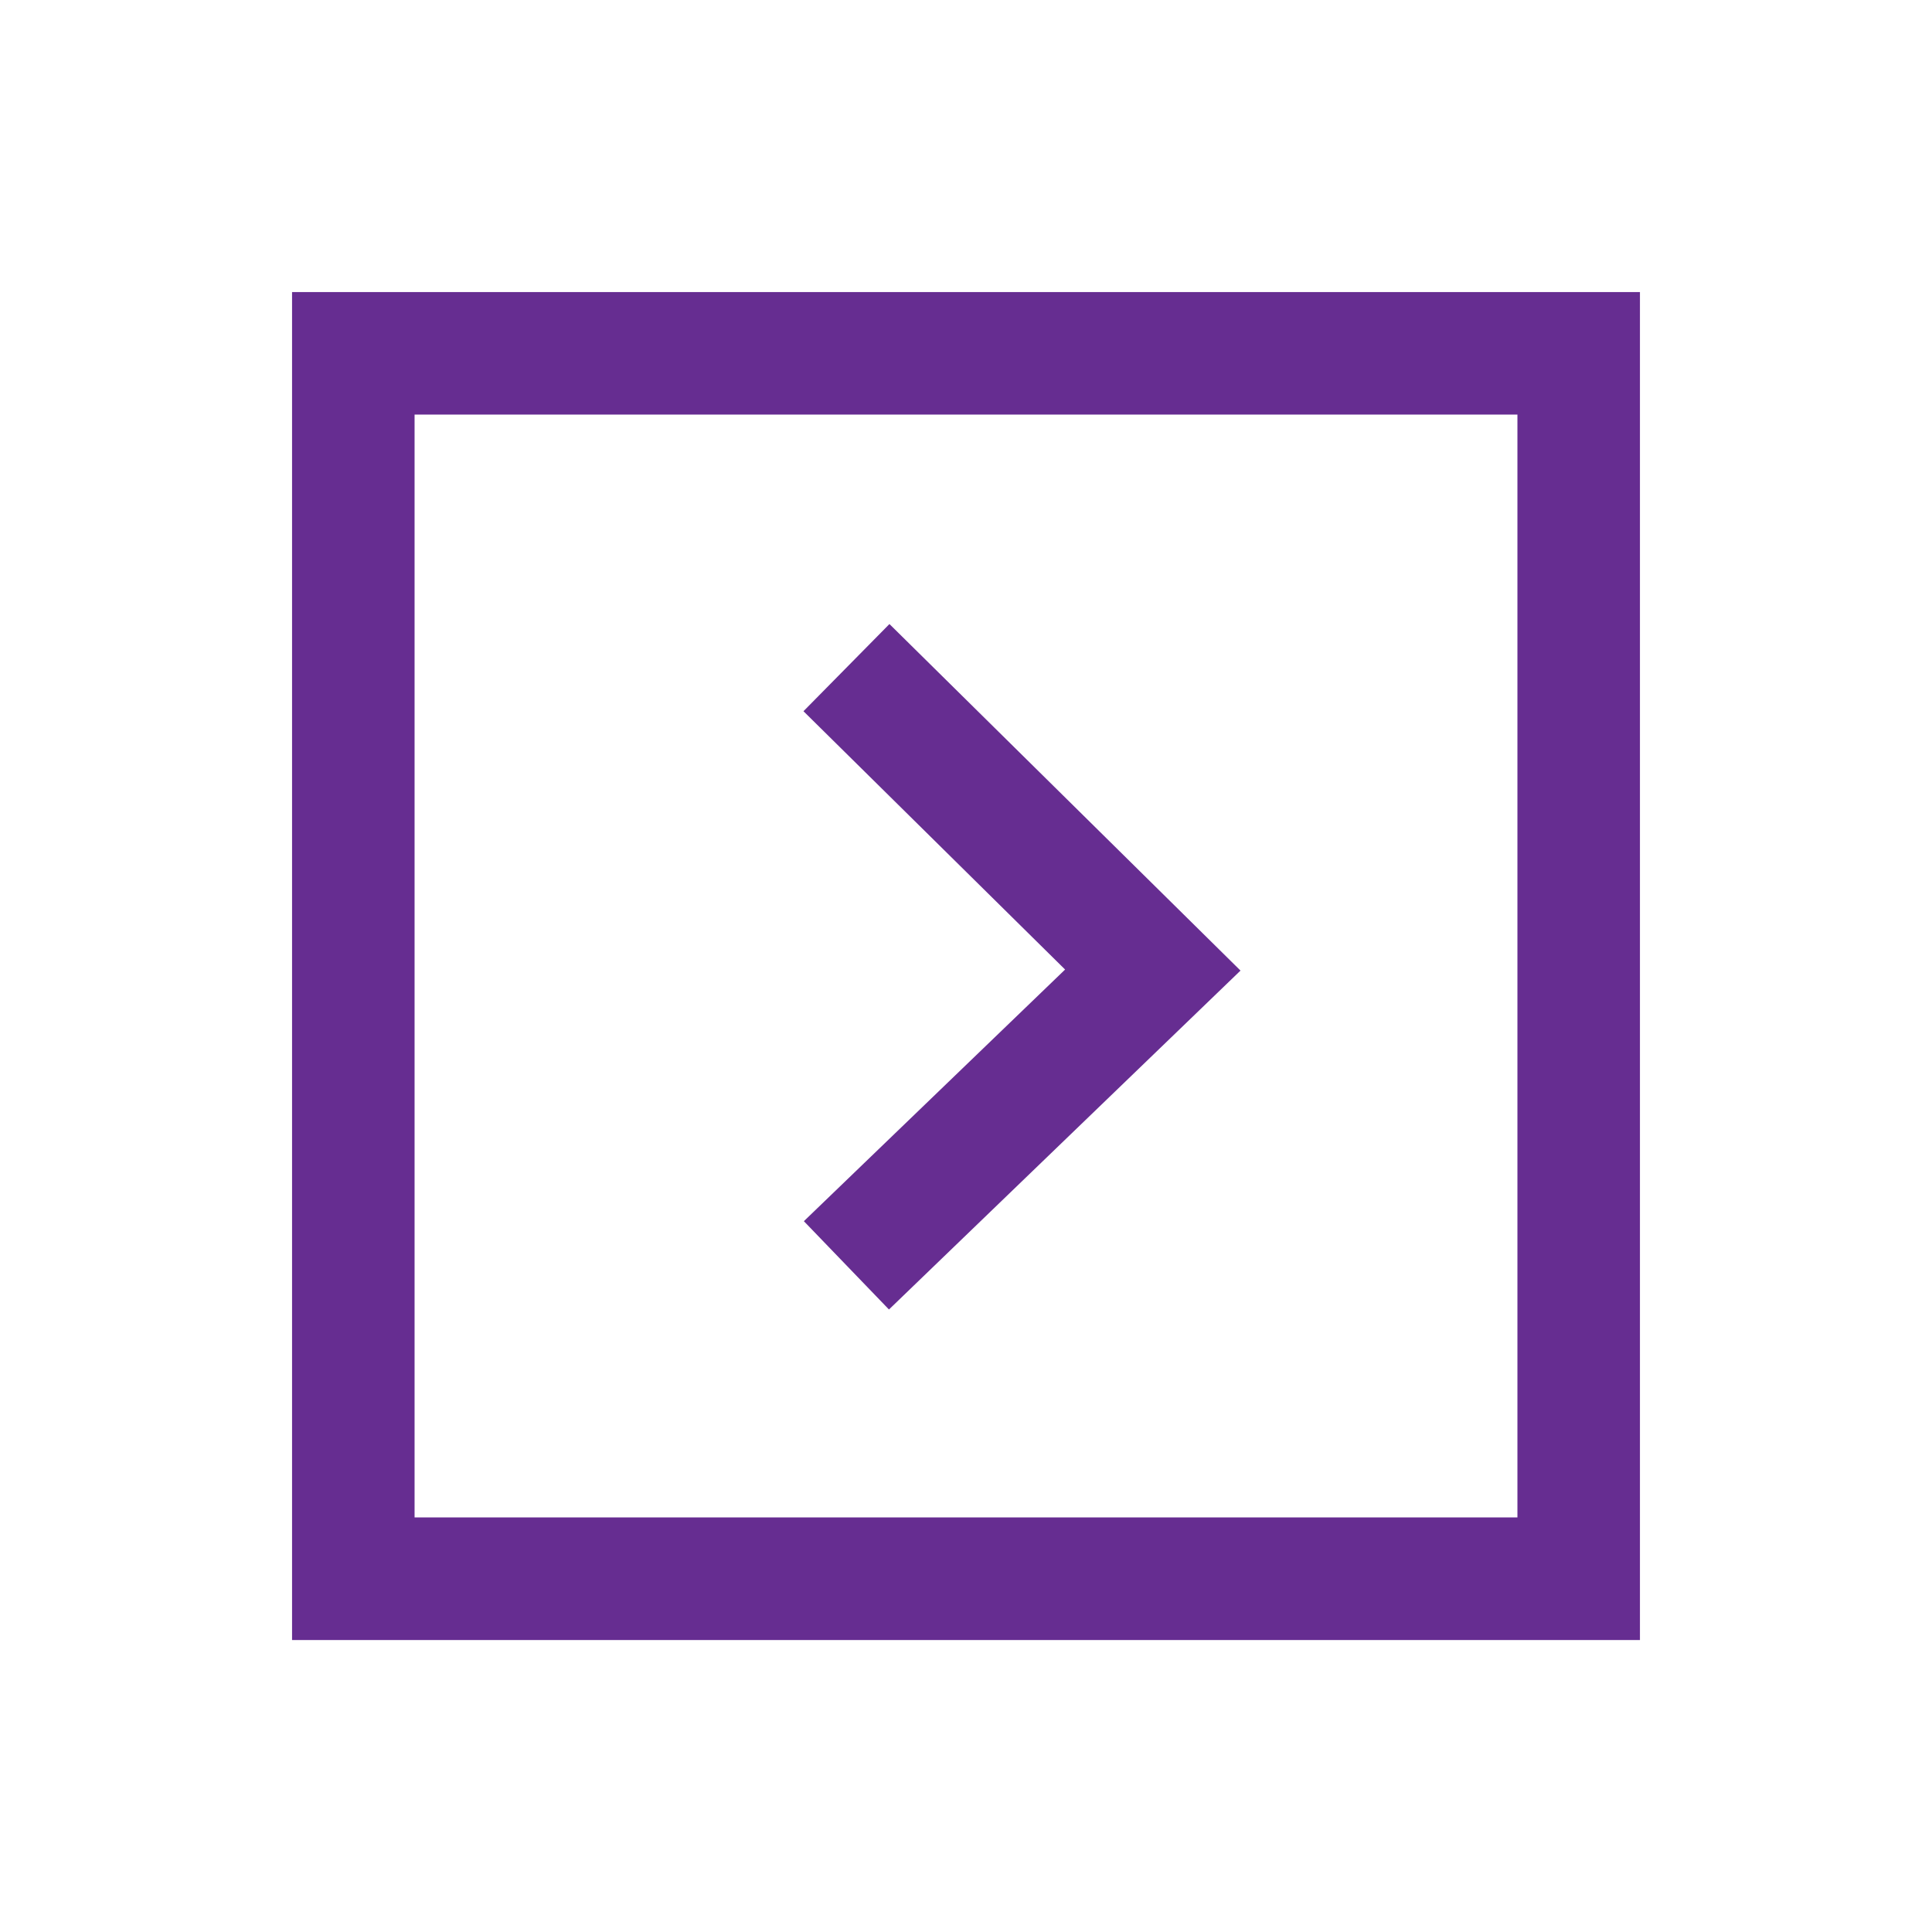 <svg width='30' height='30' fill="#662D91" xmlns="http://www.w3.org/2000/svg" xmlns:xlink="http://www.w3.org/1999/xlink" version="1.1" x="0px" y="0px" viewBox="0 0 24 24" style="enable-background:new 0 0 24 24;" xml:space="preserve"><g><path d="M20.372,3.628H3.628v16.745h16.744V3.628z M18.85,18.85H5.15V5.15h13.7V18.85z"/><polygon points="11.049,7.752 15.41,12.057 11.043,16.267 9.986,15.17 13.231,12.044 9.981,8.835  "/></g></svg>